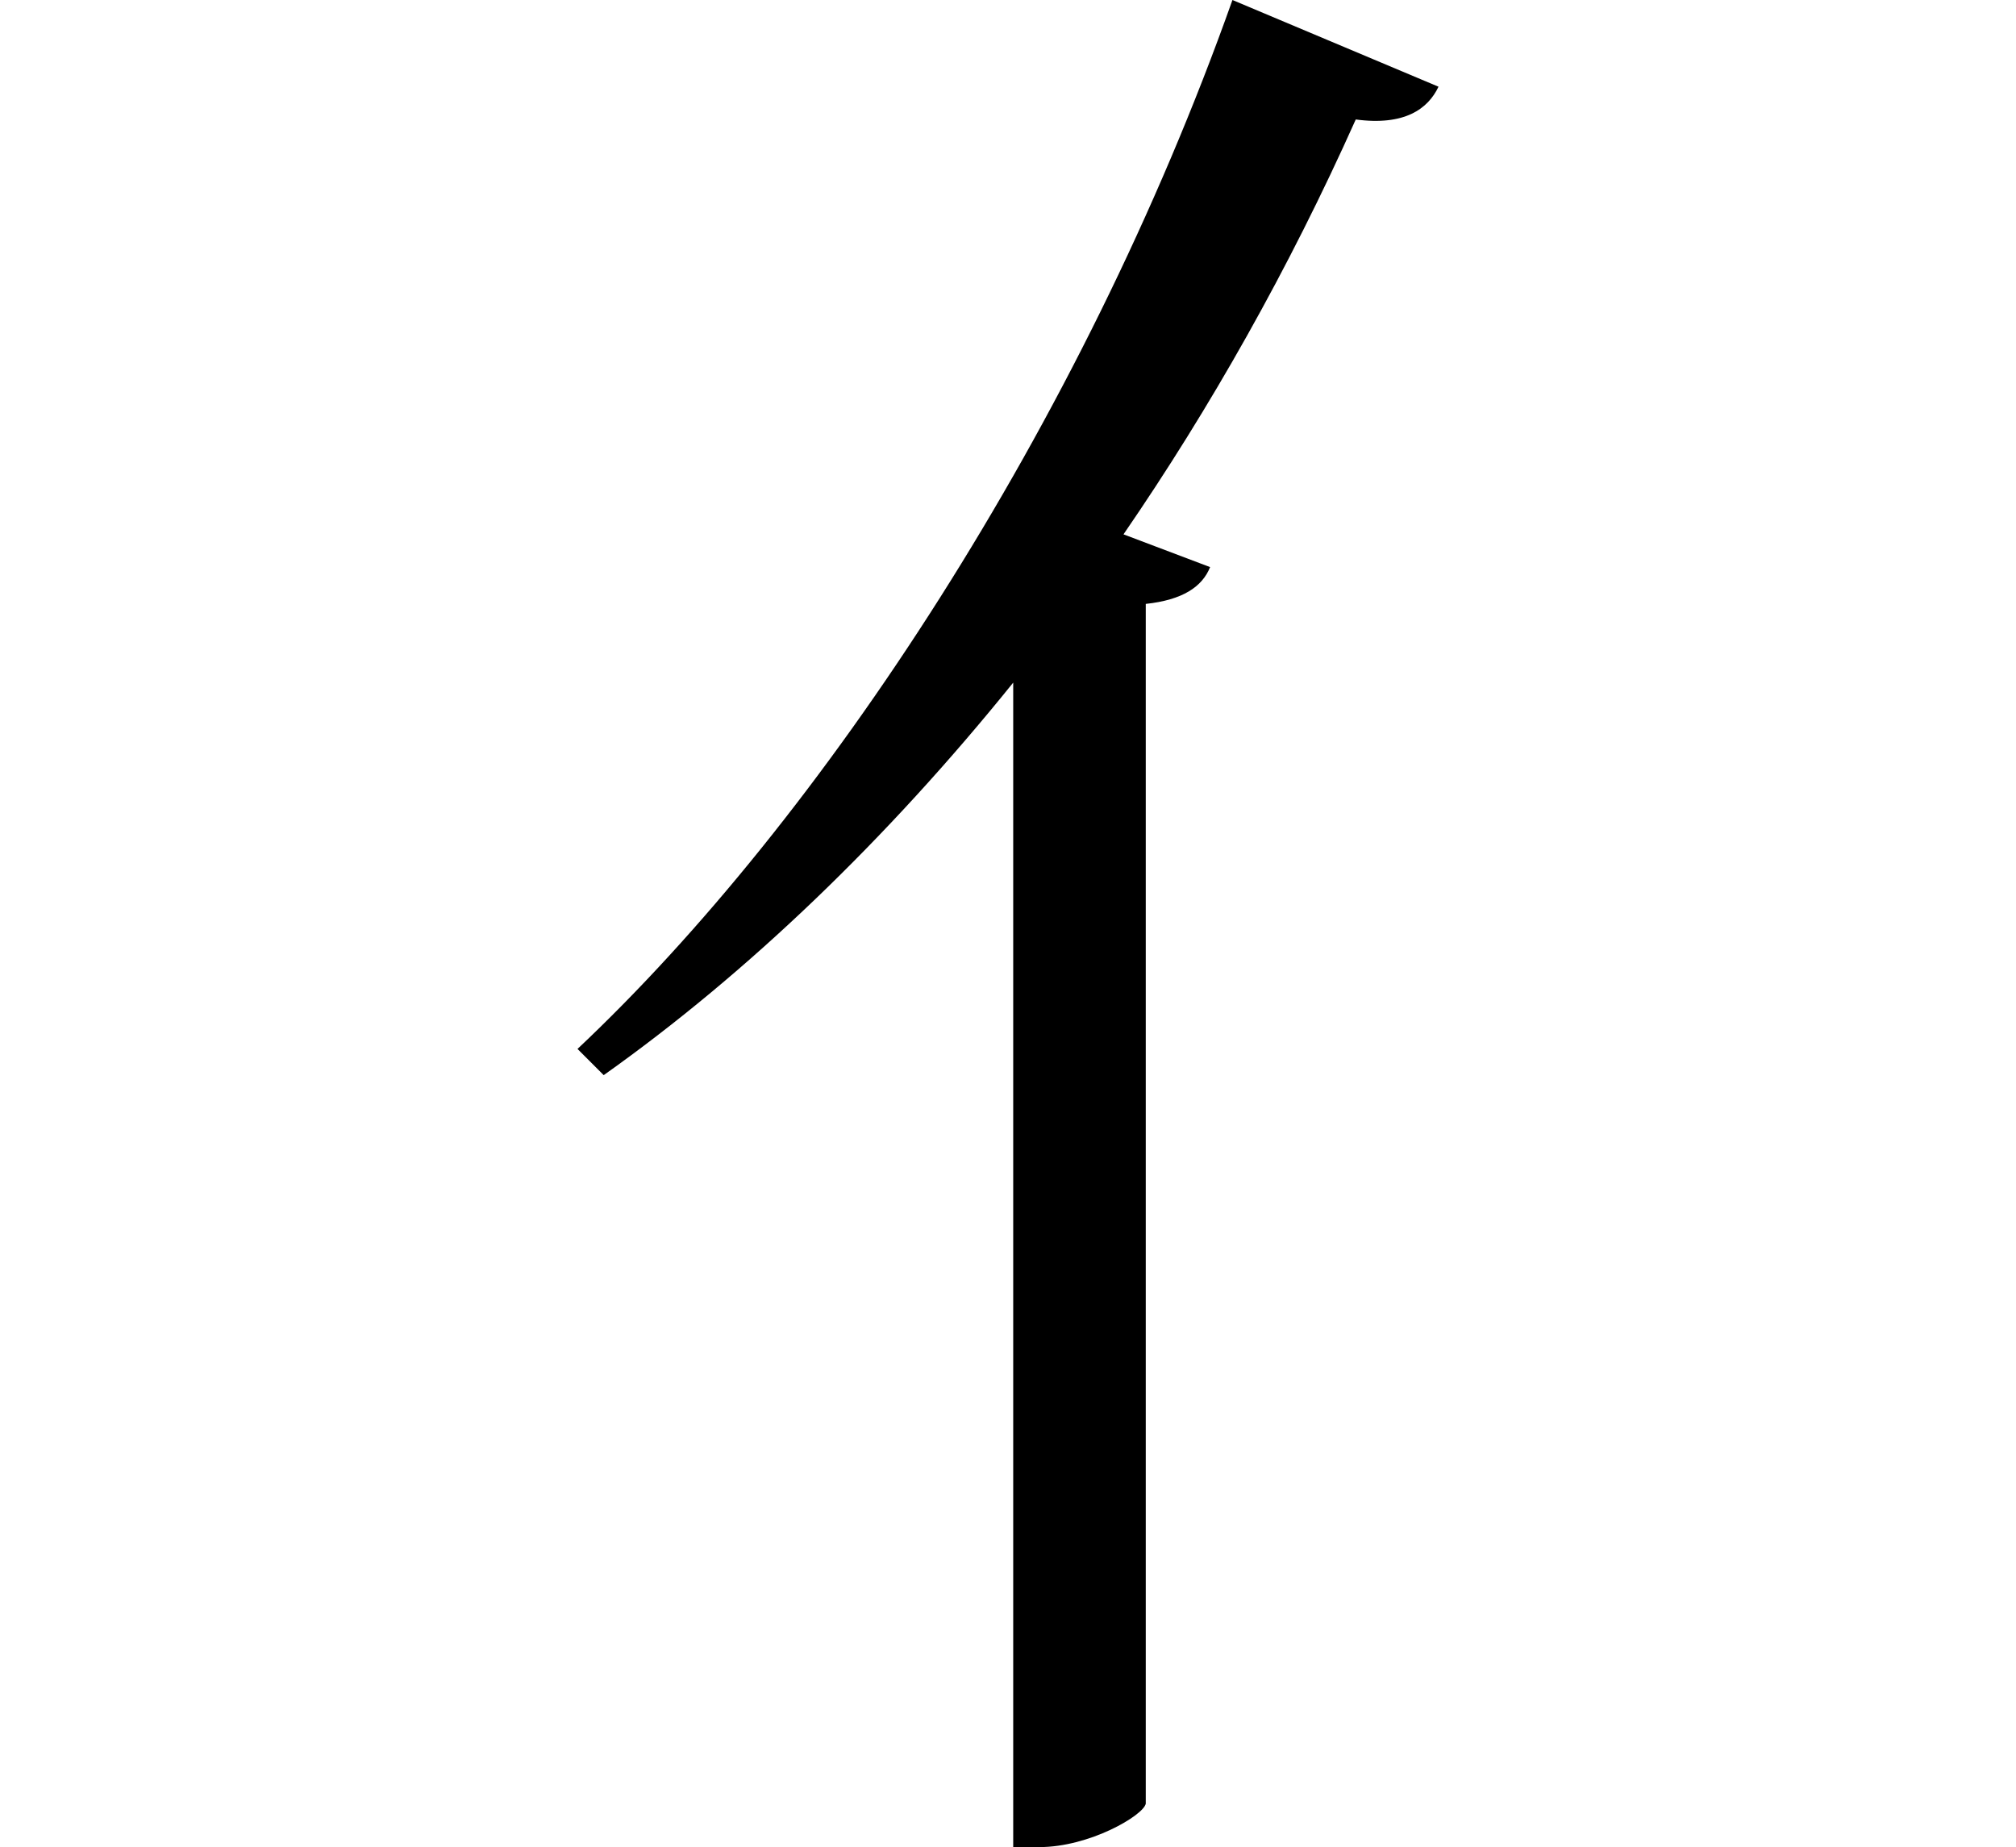 <svg height="21.984" viewBox="0 0 24 21.984" width="24" xmlns="http://www.w3.org/2000/svg">
<path d="M8.375,13.344 L7.344,13.734 C8.375,15.234 9.312,16.891 10.109,18.672 C10.688,18.594 10.969,18.797 11.094,19.062 L8.641,20.094 C6.844,15.031 3.75,10.344 0.844,7.609 L1.156,7.297 C2.875,8.516 4.531,10.109 6.031,11.969 L6.031,-1.891 L6.344,-1.891 C6.938,-1.891 7.578,-1.516 7.609,-1.375 L7.609,12.906 C8.047,12.953 8.281,13.109 8.375,13.344 Z" transform="translate(6.031, 20.094) scale(1, -1)"/>
</svg>